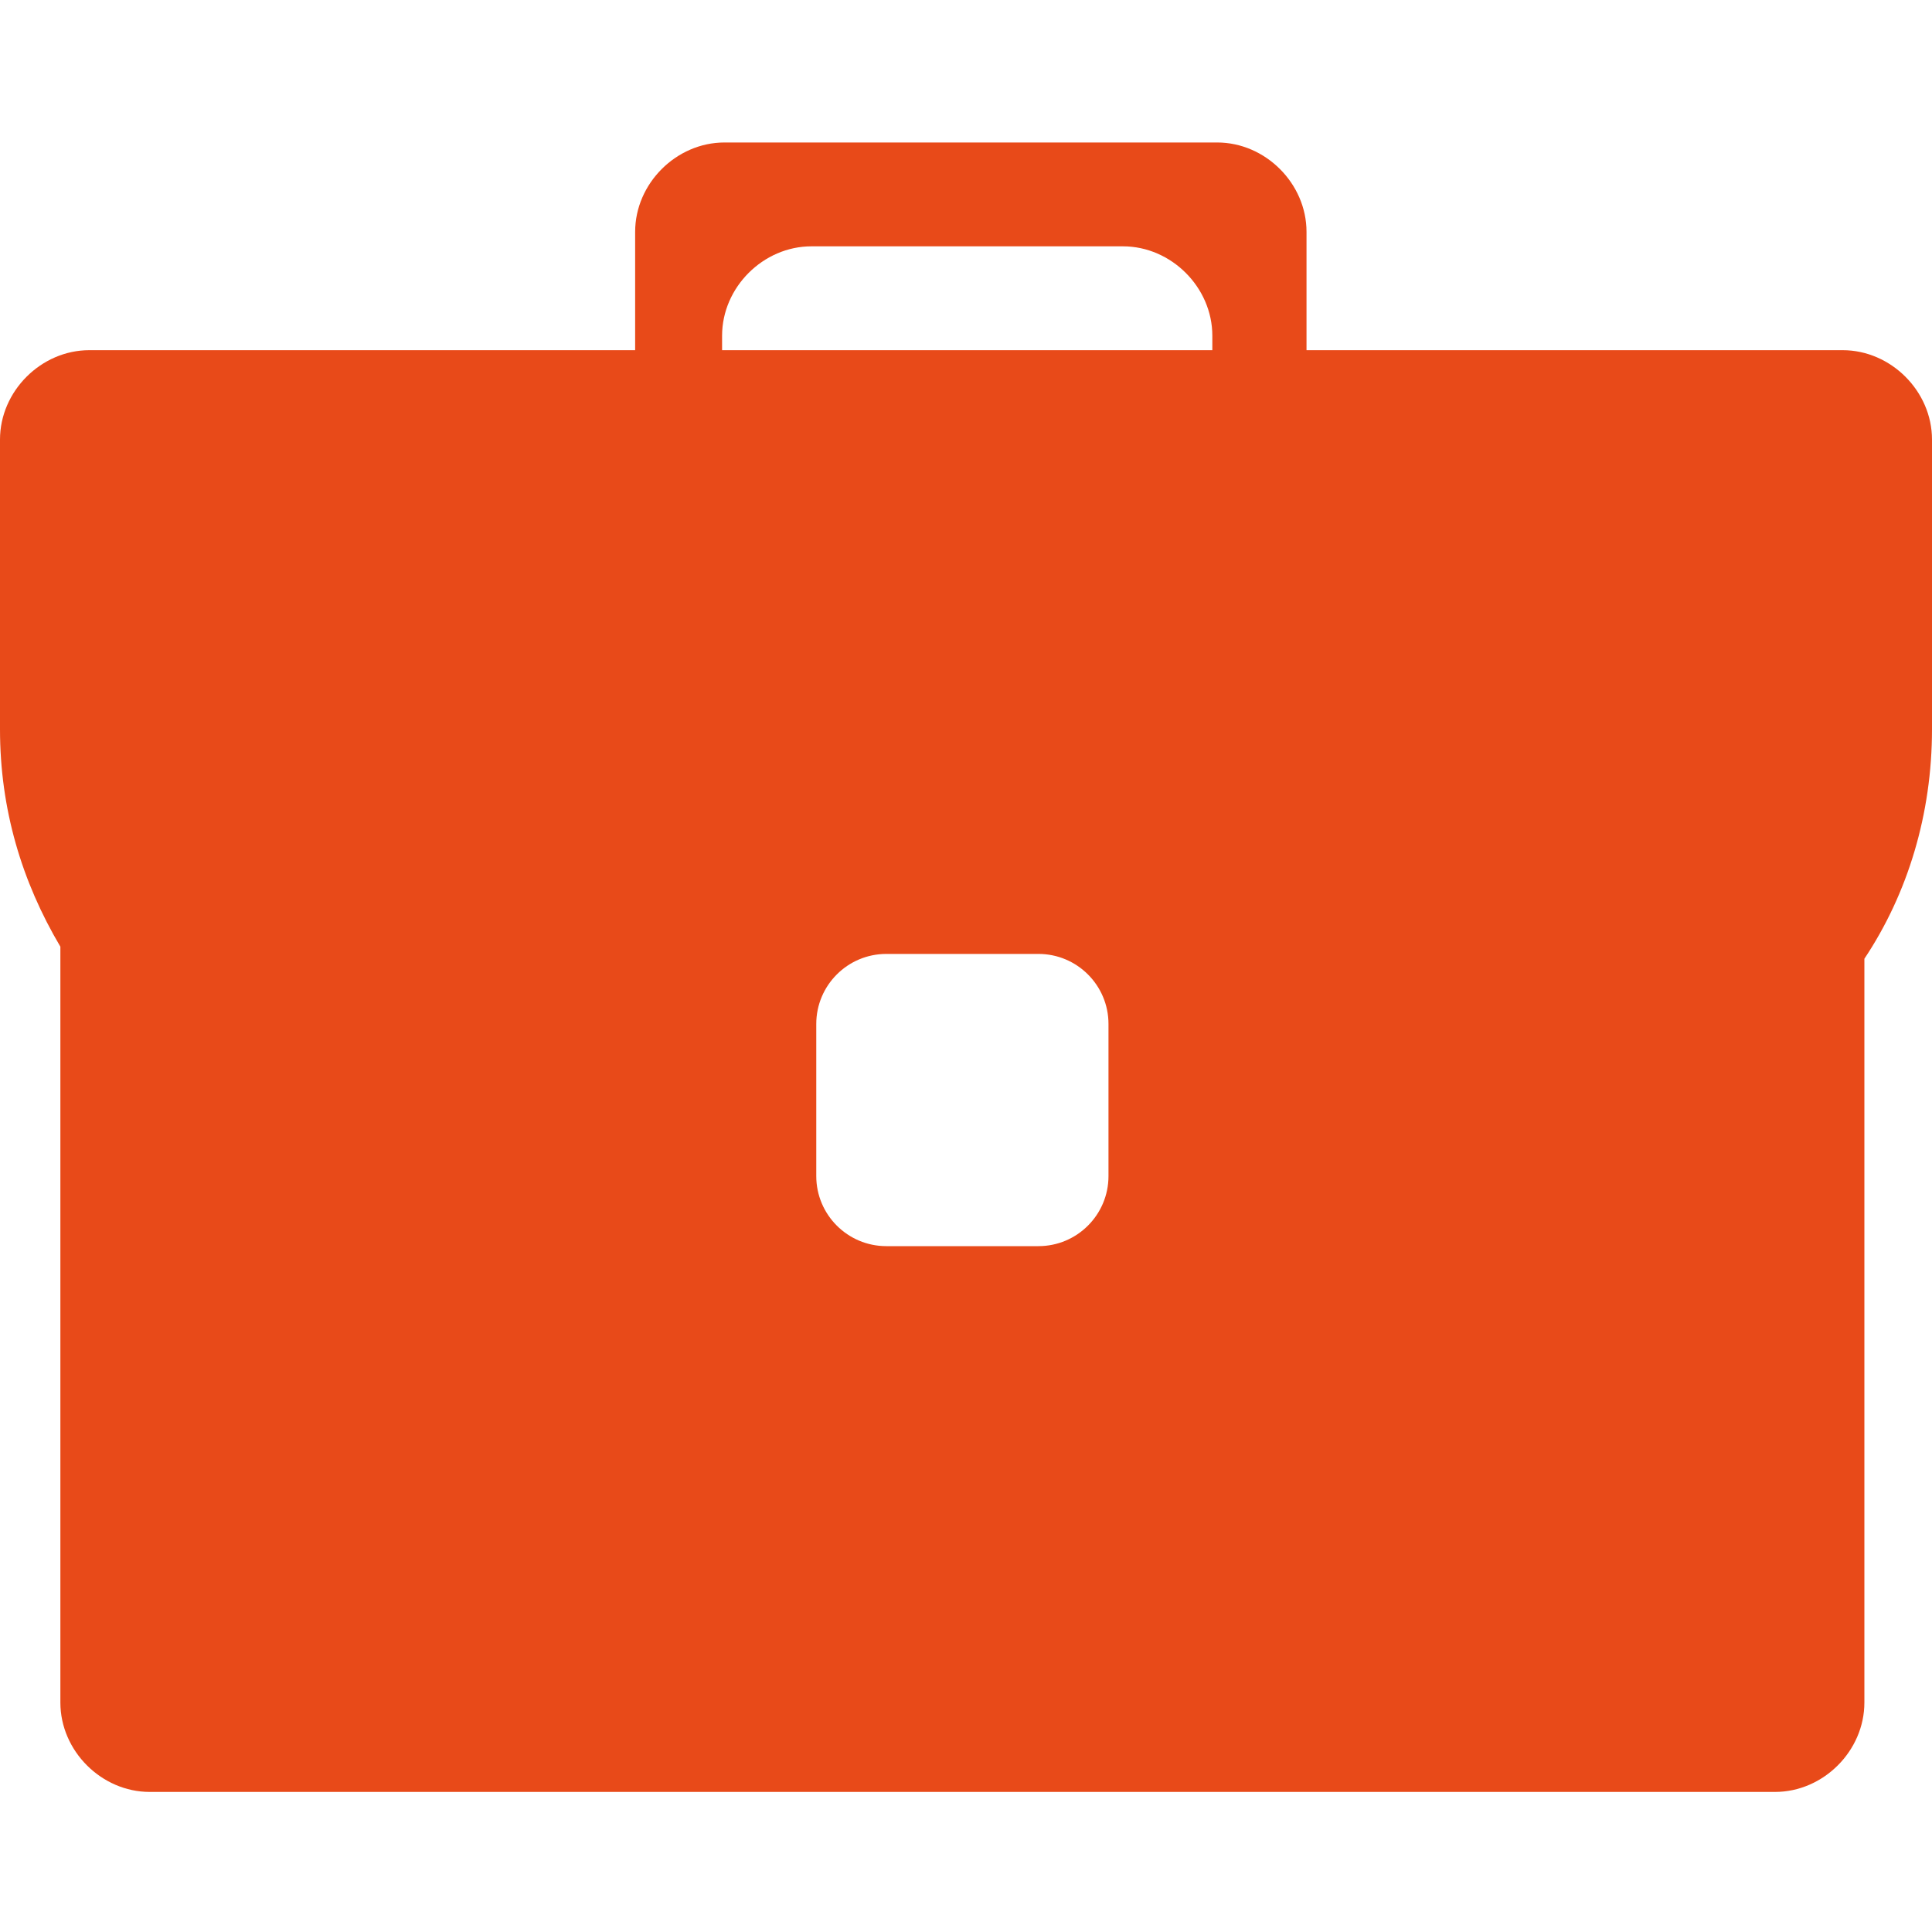 <?xml version="1.0" encoding="utf-8"?>
<!-- Generator: Adobe Illustrator 24.0.1, SVG Export Plug-In . SVG Version: 6.00 Build 0)  -->
<svg version="1.1" id="Calque_1" xmlns="http://www.w3.org/2000/svg" xmlns:xlink="http://www.w3.org/1999/xlink" x="0px" y="0px"
	 viewBox="0 0 80 80" style="enable-background:new 0 0 80 80;" xml:space="preserve">
<style type="text/css">
	.st0{fill:#E84A19;}
	.st1{fill:none;}
</style>
<g>
	<path class="st0" d="M76.3,14.5H54.1V9.6c0-2-1.7-3.7-3.7-3.7H30c-2,0-3.7,1.7-3.7,3.7v4.9H3.7c-2,0-3.7,1.7-3.7,3.7v12
		c0,3.3,0.9,6.3,2.5,9v31.3c0,2,1.7,3.7,3.7,3.7h67.3c2,0,3.7-1.7,3.7-3.7V39.7c1.8-2.7,2.8-6,2.8-9.5v-12
		C80,16.2,78.3,14.5,76.3,14.5z M45.9,48.7c0,1.6-1.3,2.9-2.9,2.9h-6.3c-1.6,0-2.9-1.3-2.9-2.9v-6.3c0-1.6,1.3-2.9,2.9-2.9h6.3
		c1.6,0,2.9,1.3,2.9,2.9V48.7z M50.2,14.5H29.9v-0.6c0-2,1.7-3.7,3.7-3.7h12.9c2,0,3.7,1.7,3.7,3.7V14.5z"/>
	<rect x="0" y="0" class="st1" width="80" height="80"/>
</g>
</svg>
